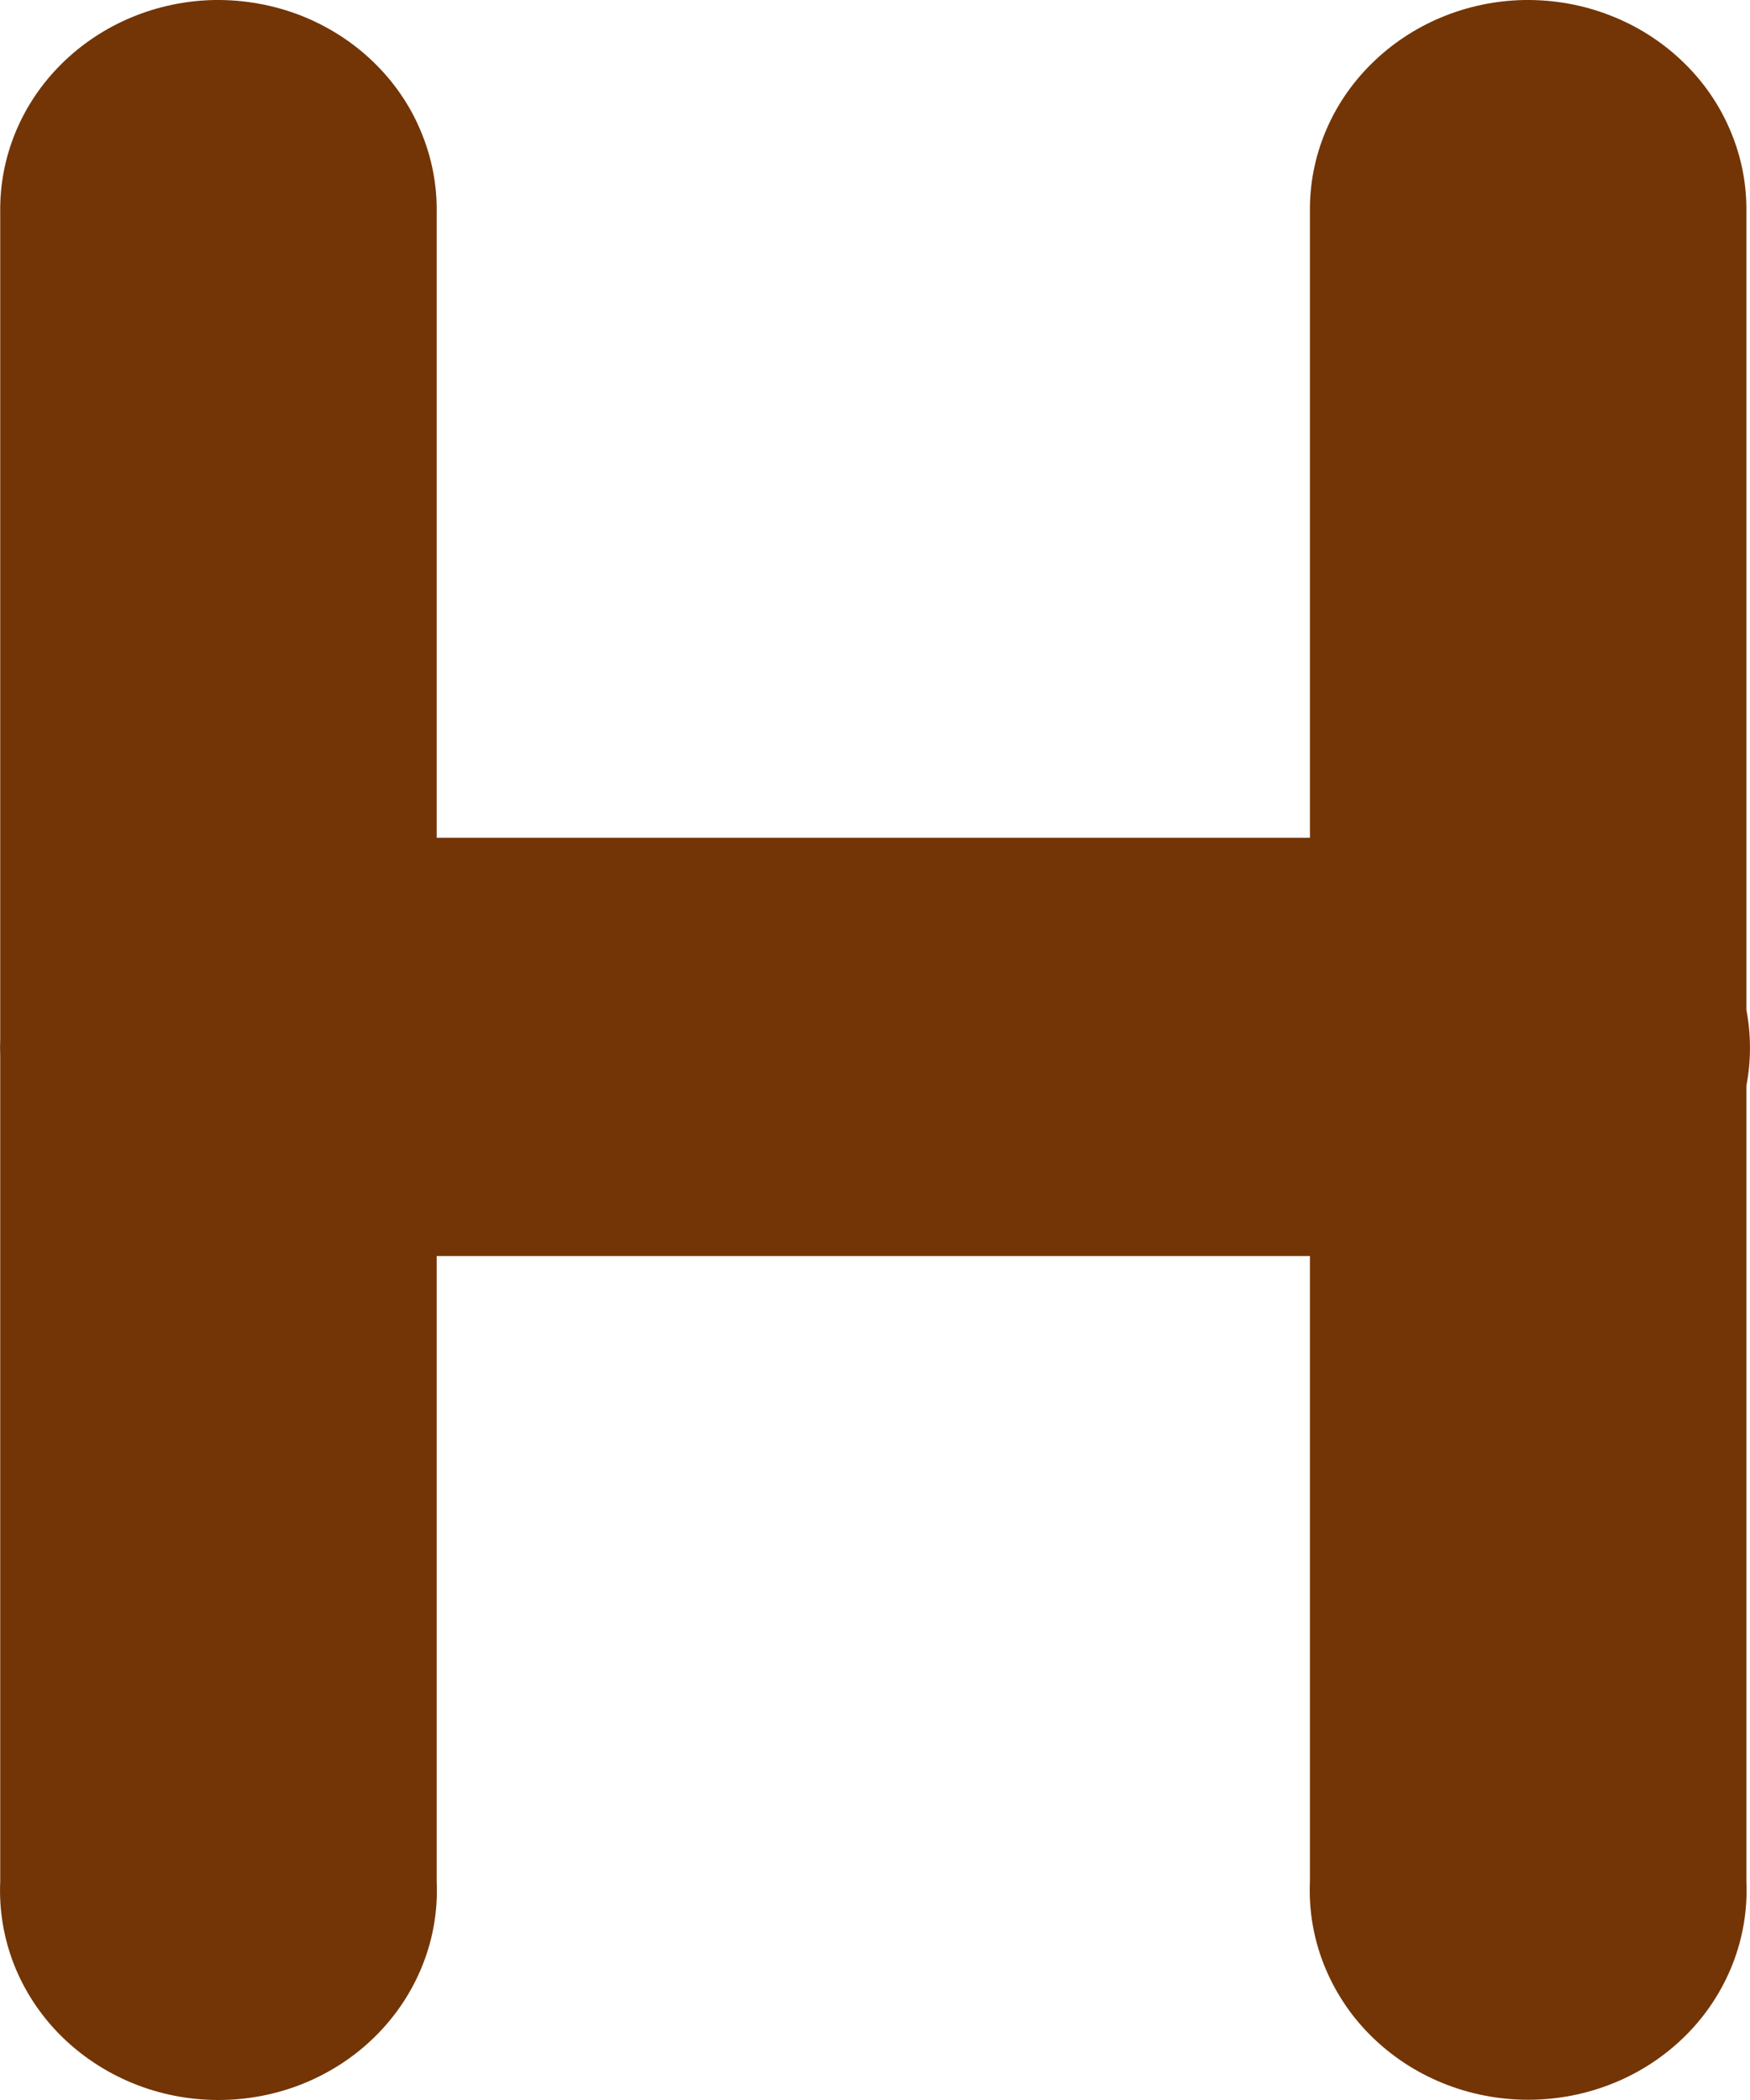<svg width="15" height="18" viewBox="0 0 15 18" fill="none" xmlns="http://www.w3.org/2000/svg">
    <path fill-rule="evenodd" clip-rule="evenodd"
          d="M1.842 0C1.346 0.008 0.873 0.205 0.528 0.547C0.183 0.888 -0.006 1.348 0.002 1.823V8.905C-0 8.955 -0 9.006 0.002 9.056V16.125C-0.009 16.368 0.031 16.61 0.119 16.836C0.208 17.063 0.344 17.271 0.519 17.446C0.694 17.621 0.904 17.76 1.137 17.856C1.369 17.951 1.619 18 1.872 18C2.125 18 2.376 17.951 2.608 17.856C2.841 17.76 3.051 17.621 3.225 17.446C3.4 17.271 3.536 17.063 3.625 16.836C3.714 16.61 3.754 16.368 3.743 16.125V10.766H11.228V16.124C11.217 16.366 11.257 16.608 11.346 16.835C11.435 17.061 11.57 17.269 11.745 17.444C11.92 17.619 12.13 17.759 12.363 17.854C12.595 17.949 12.846 17.998 13.098 17.998C13.351 17.998 13.602 17.949 13.834 17.854C14.067 17.759 14.277 17.619 14.452 17.444C14.627 17.269 14.762 17.061 14.851 16.835C14.94 16.608 14.98 16.366 14.969 16.124V9.307C15.01 9.092 15.01 8.871 14.969 8.656V1.823C14.973 1.583 14.927 1.344 14.832 1.121C14.739 0.899 14.599 0.696 14.421 0.526C14.244 0.356 14.033 0.222 13.801 0.132C13.568 0.041 13.319 -0.003 13.069 0C12.572 0.008 12.1 0.205 11.755 0.547C11.409 0.888 11.22 1.348 11.228 1.823V7.181H3.743V1.823C3.747 1.583 3.7 1.345 3.606 1.122C3.513 0.899 3.373 0.697 3.196 0.527C3.019 0.357 2.808 0.223 2.576 0.132C2.344 0.042 2.093 -0.003 1.842 0Z"
          fill="#733506"/>
</svg>
